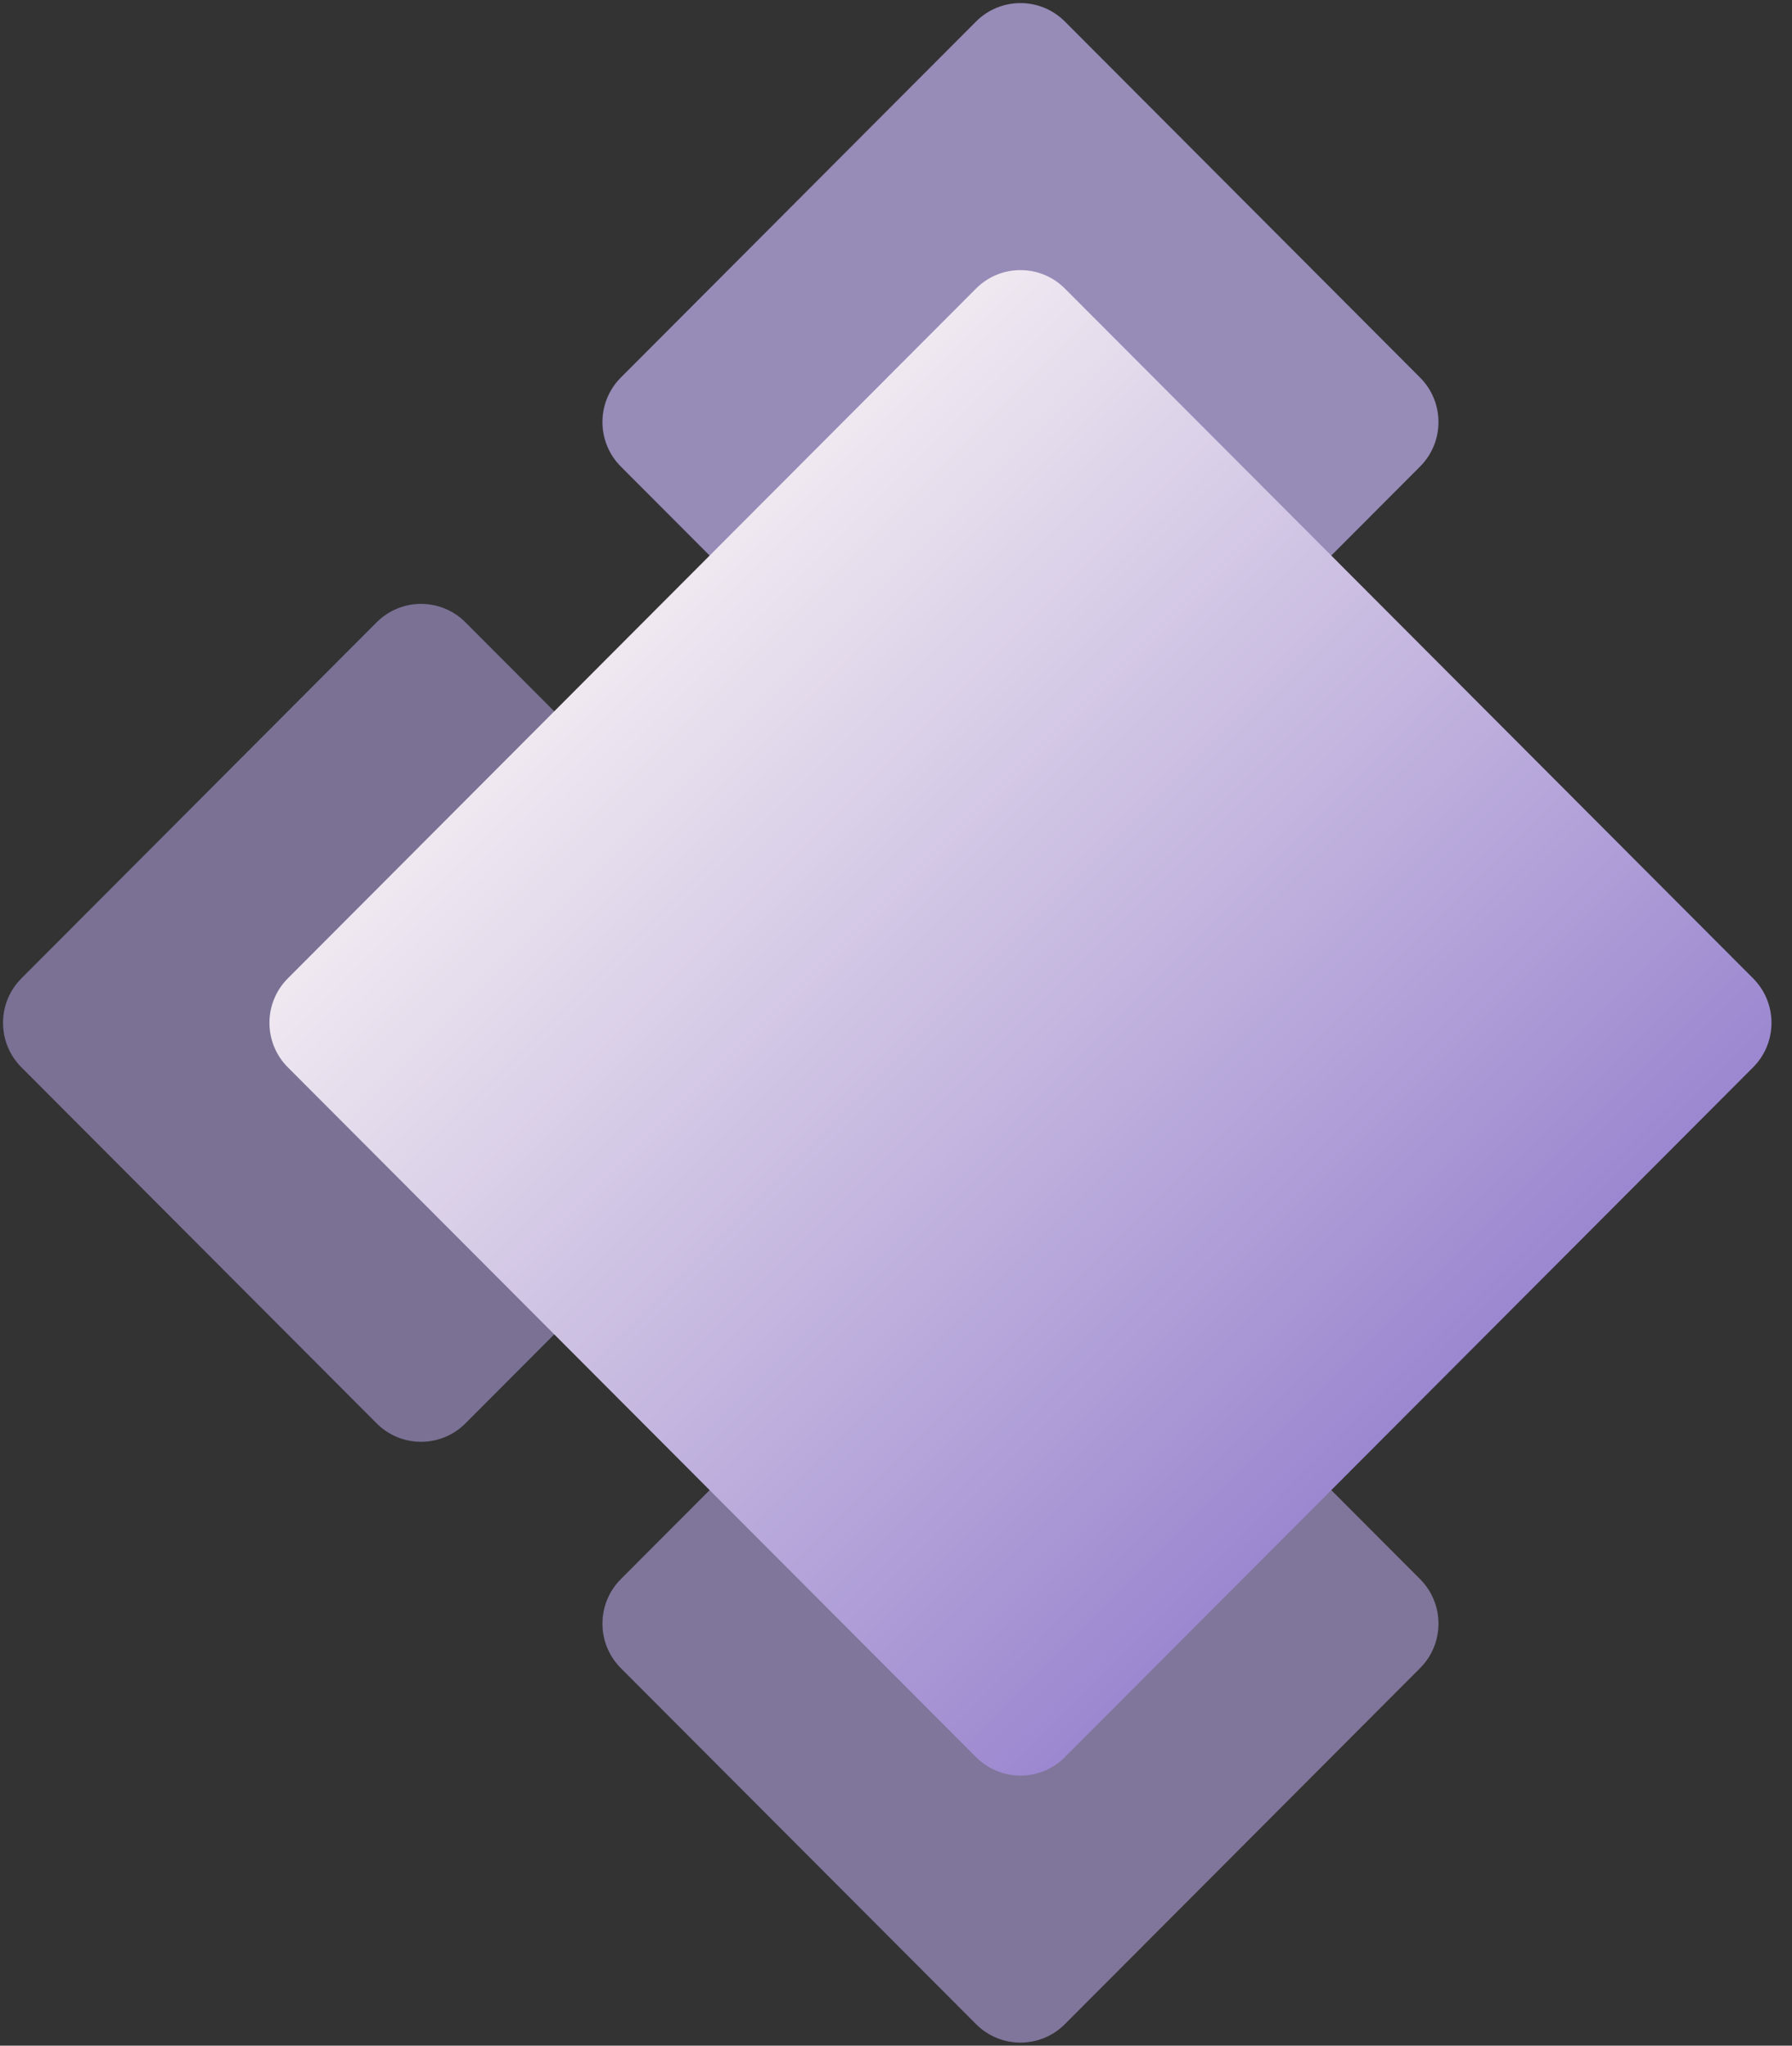 <svg width="78" height="89" viewBox="0 0 78 89" fill="none" xmlns="http://www.w3.org/2000/svg">
<rect x="0" y="0" width="78" height="89" fill="#333333" stroke="none"/>
<path d="M0.933 46.436C-0.135 45.367 -0.135 43.633 0.933 42.564L16.394 27.075C17.461 26.005 19.192 26.005 20.259 27.075L35.72 42.564C36.788 43.633 36.788 45.367 35.72 46.436L20.259 61.925C19.192 62.995 17.461 62.995 16.394 61.925L0.933 46.436Z" fill="#7A7195"/>
<path d="M27.023 20.298C25.956 19.229 25.956 17.495 27.023 16.426L42.485 0.936C43.552 -0.133 45.283 -0.133 46.35 0.936L61.811 16.426C62.879 17.495 62.879 19.229 61.811 20.298L46.35 35.787C45.283 36.857 43.552 36.857 42.485 35.787L27.023 20.298Z" fill="#978BB8"/>
<path d="M27.023 72.574C25.956 71.505 25.956 69.771 27.023 68.702L42.485 53.213C43.552 52.143 45.283 52.143 46.35 53.213L61.811 68.702C62.879 69.771 62.879 71.505 61.811 72.574L46.35 88.064C45.283 89.133 43.552 89.133 42.485 88.064L27.023 72.574Z" fill="#80769B"/>
<path d="M12.529 46.436C11.461 45.367 11.461 43.633 12.529 42.564L42.485 12.553C43.552 11.484 45.283 11.484 46.35 12.553L76.306 42.564C77.374 43.633 77.374 45.367 76.306 46.436L46.35 76.447C45.283 77.516 43.552 77.516 42.485 76.447L12.529 46.436Z" fill="url(#paint0_linear_4_159)"/>
<defs>
<linearGradient id="paint0_linear_4_159" x1="21.709" y1="21.75" x2="67.209" y2="67.167" gradientUnits="userSpaceOnUse">
<stop stop-color="#FEF9F6"/>
<stop offset="1" stop-color="#8D77CA"/>
</linearGradient>
</defs>
</svg>
